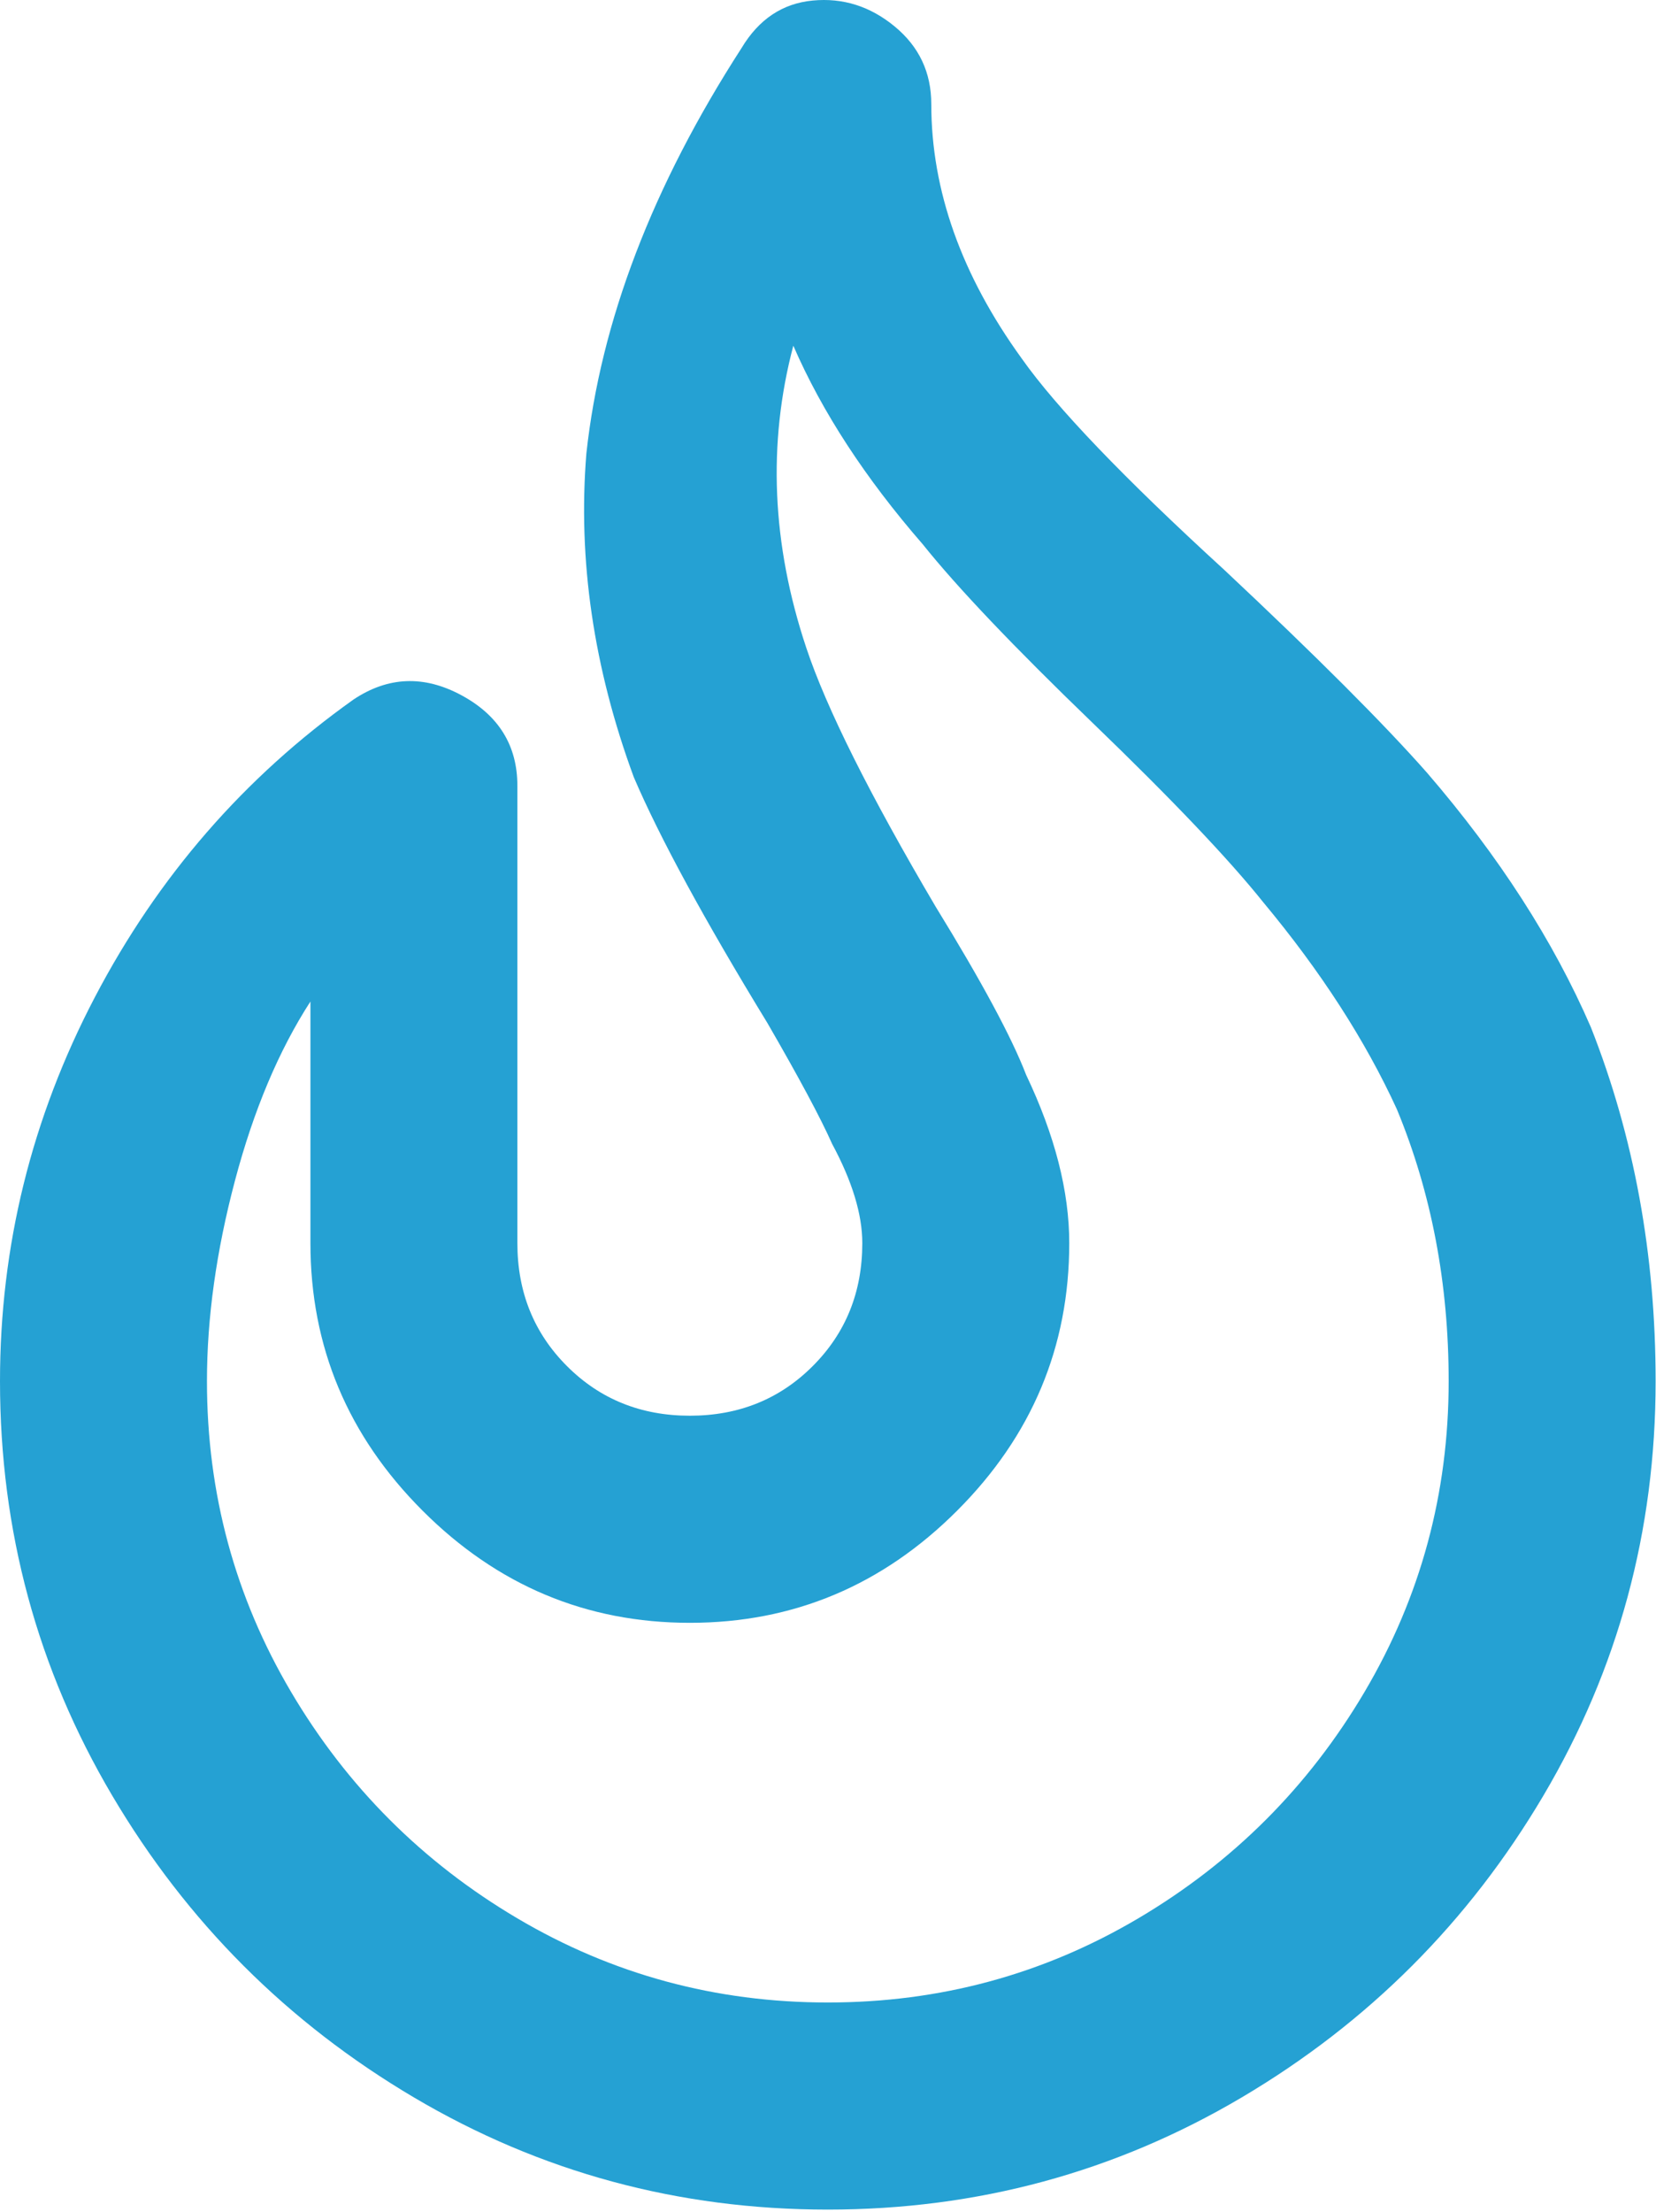 <svg width="753" height="1005" viewBox="0 0 753 1005" fill="none" xmlns="http://www.w3.org/2000/svg">
<path id="f" fill-rule="evenodd" clip-rule="evenodd" d="M564.62 953.041C507.112 987.023 444.377 1004.01 376.413 1004.01C308.45 1004.01 245.714 987.023 188.207 953.041C130.699 919.059 84.954 873.315 50.973 815.807C16.991 758.299 0 695.564 0 627.6C0 566.172 14.377 508.011 43.131 453.117C71.885 398.224 111.094 353.132 160.76 317.844C176.444 307.388 192.781 306.734 209.772 315.883C226.763 325.032 235.258 338.756 235.258 357.053V564.865C235.258 587.084 242.773 605.708 257.804 620.739C272.834 635.769 291.459 643.284 313.678 643.284C335.897 643.284 354.521 635.769 369.552 620.739C384.582 605.708 392.097 587.084 392.097 564.865C392.097 551.795 387.523 536.765 378.374 519.774C373.146 508.011 363.343 489.713 348.966 464.88C320.213 417.829 299.954 380.579 288.191 353.132C269.894 303.467 262.705 254.455 266.626 206.096C273.161 145.974 296.687 84.546 337.204 21.81C345.046 8.741 355.828 1.552 369.552 0.245C383.275 -1.062 395.691 2.859 406.801 12.008C417.91 21.157 423.465 32.92 423.465 47.297C423.465 86.506 437.188 125.063 464.635 162.965C480.319 185.184 511.033 217.205 556.778 259.029C598.602 298.239 629.316 328.953 648.921 351.172C681.596 389.075 706.428 427.631 723.419 466.841C743.024 516.506 752.827 570.093 752.827 627.6C752.827 695.564 735.836 758.299 701.854 815.807C667.872 873.315 622.128 919.059 564.62 953.041ZM235.259 871.681C278.389 897.167 325.441 909.91 376.414 909.91C427.386 909.91 474.438 897.167 517.569 871.681C560.699 846.195 595.008 811.886 620.494 768.756C645.98 725.625 658.724 678.573 658.724 627.601C658.724 583.163 650.882 541.993 635.198 504.09C620.821 472.722 600.562 441.354 574.423 409.987C558.739 390.382 532.926 363.262 496.984 328.626C461.041 293.991 435.228 266.871 419.544 247.266C393.405 217.206 373.8 187.145 360.73 157.084C348.967 201.522 350.927 247.266 366.611 294.318C375.76 321.765 395.365 360.974 425.426 411.947C446.338 445.929 460.061 471.415 466.596 488.406C479.666 515.853 486.201 541.339 486.201 564.865C486.201 611.917 469.21 652.433 435.228 686.415C401.247 720.397 360.73 737.388 313.678 737.388C266.626 737.388 226.11 720.397 192.128 686.415C158.146 652.433 141.155 611.917 141.155 564.865V455.078C126.779 477.297 115.342 504.417 106.847 536.438C98.352 568.459 94.104 598.847 94.104 627.601C94.104 678.573 106.847 725.625 132.333 768.756C157.82 811.886 192.128 846.195 235.259 871.681Z" fill="#25A1D3"/>
</svg>
